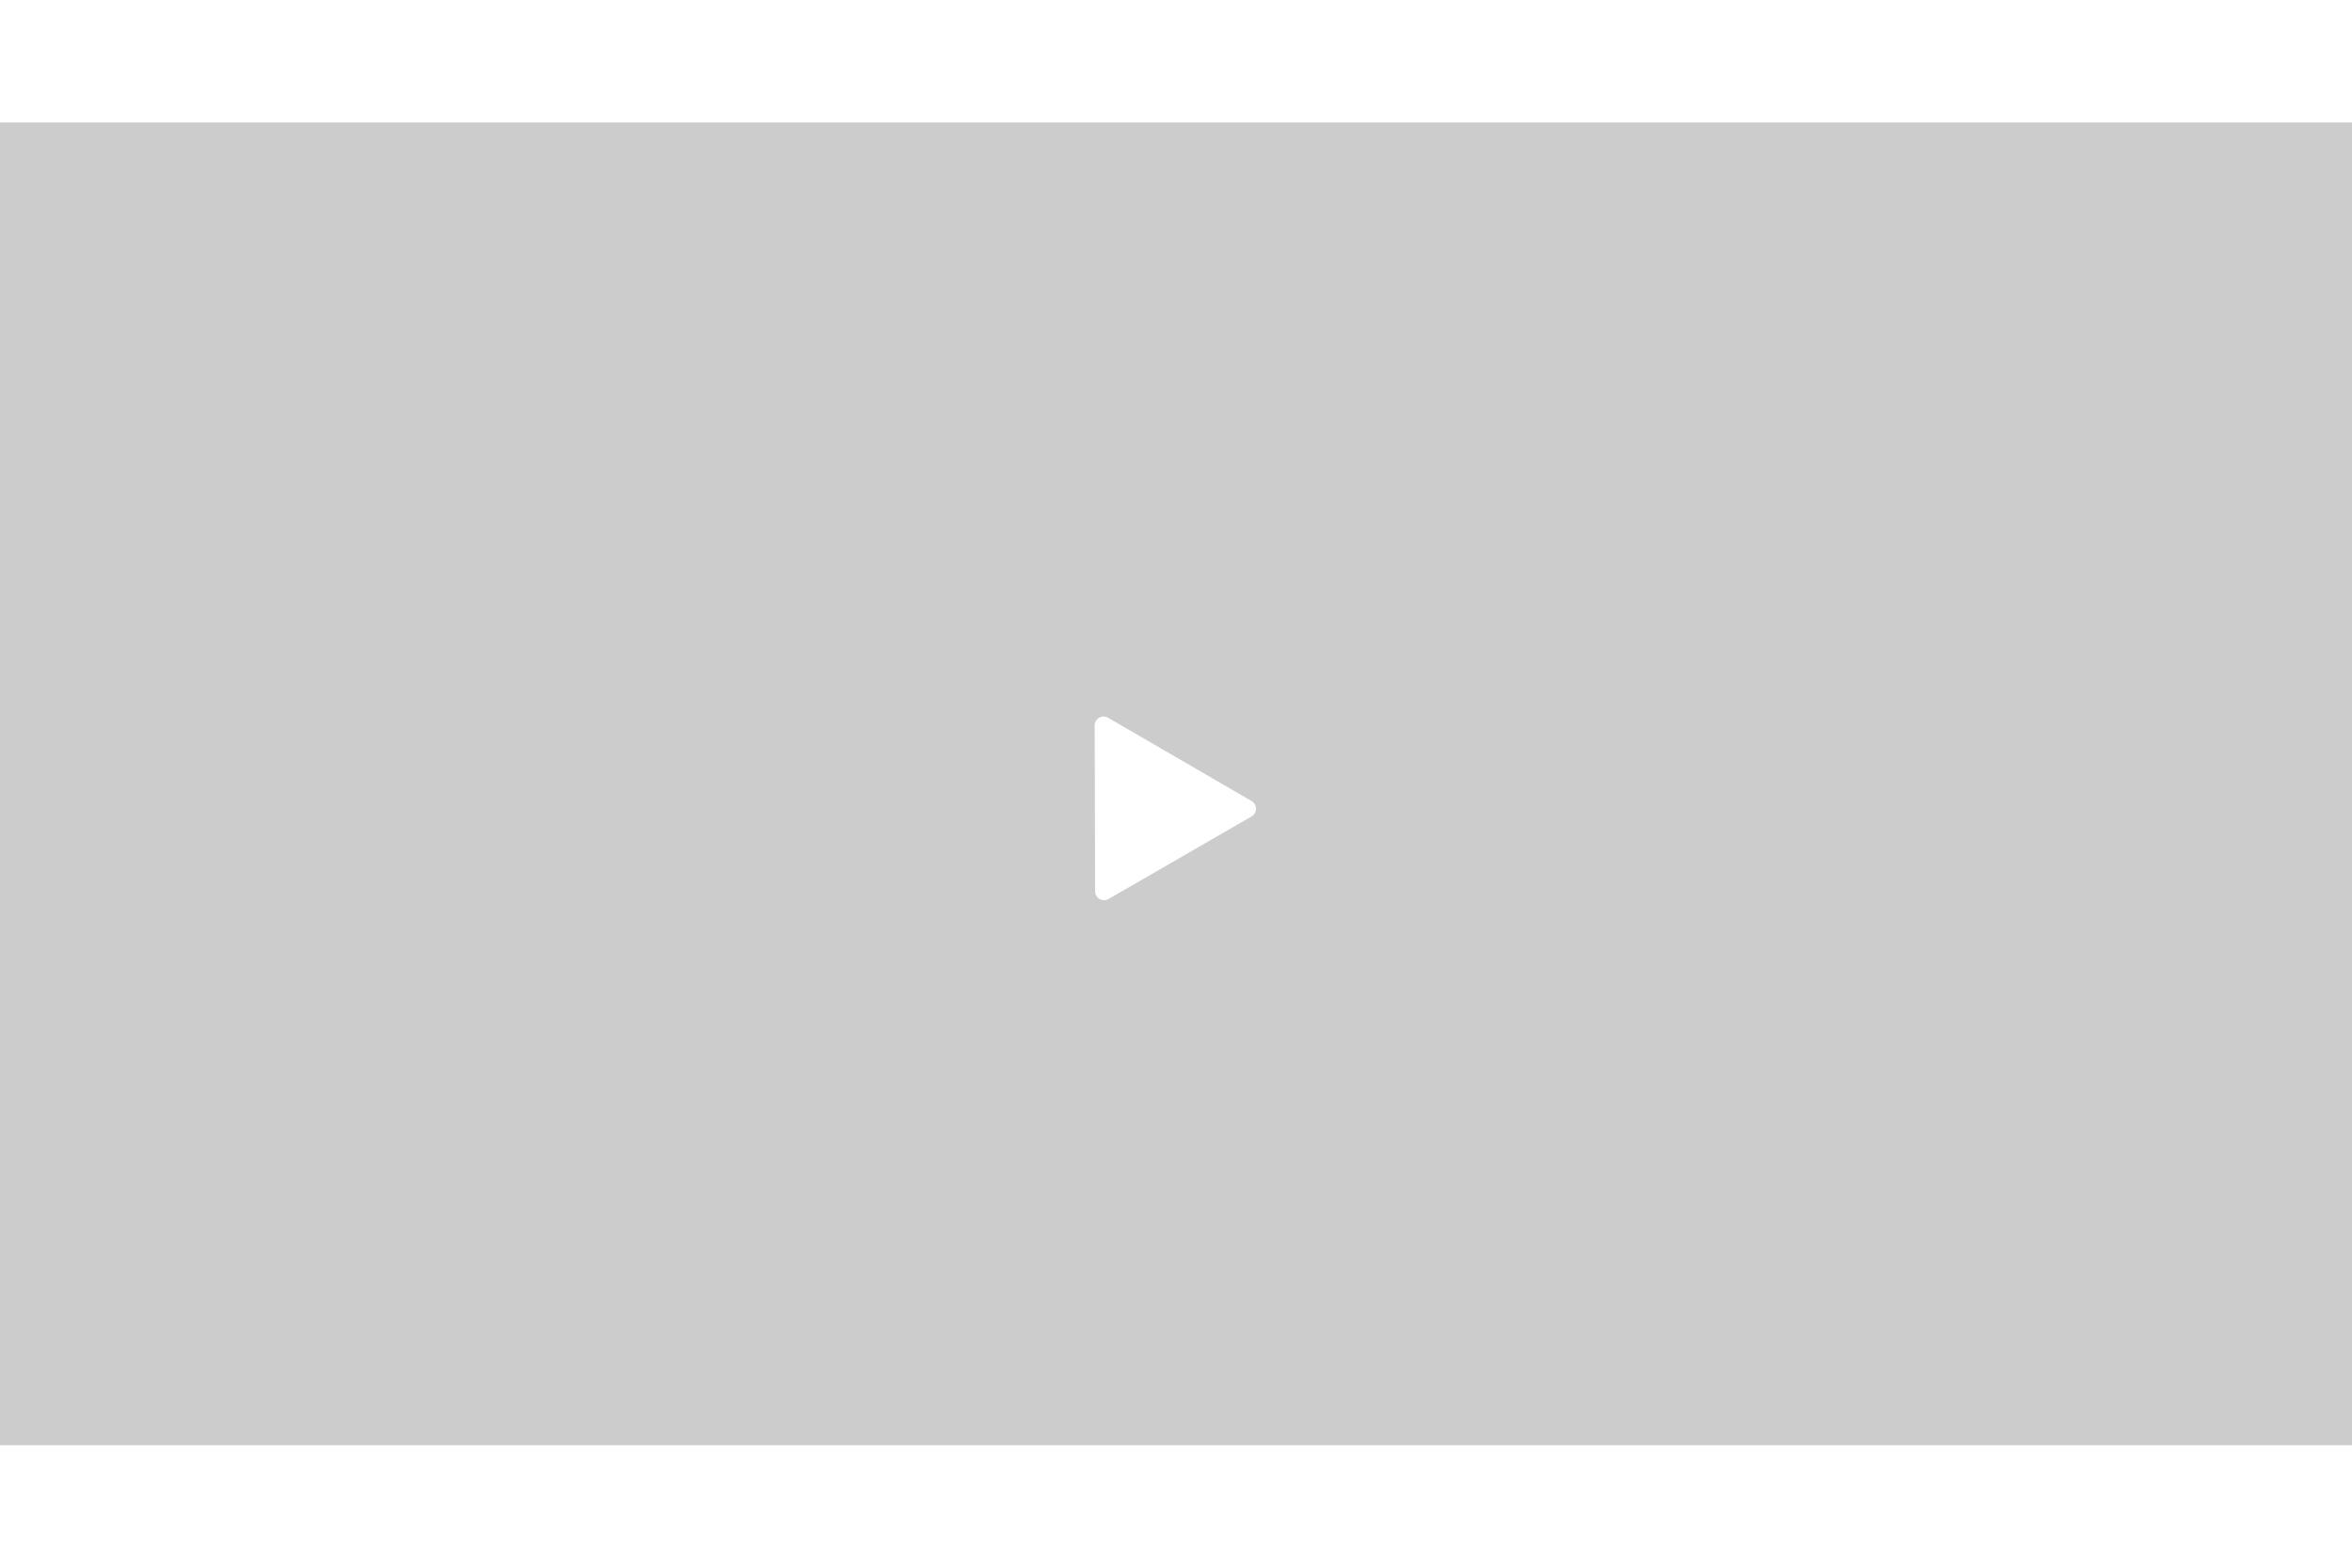 <svg id="Video_Thumbnail_Large" data-name="Video Thumbnail Large" xmlns="http://www.w3.org/2000/svg" width="480" height="320" viewBox="0 0 1316 740.25">
    <path id="Path_42" d="M0,0H1316V740.25H0Z" fill="#ccc"/>
    <path id="Polygon_17" d="M50.487,7.556a5,5,0,0,1,8.673,0l46.189,80.481a5,5,0,0,1-4.337,7.489H8.634A5,5,0,0,1,4.3,88.037Z" transform="translate(565 356.173) rotate(-30)" fill="#fff"/>
</svg>
